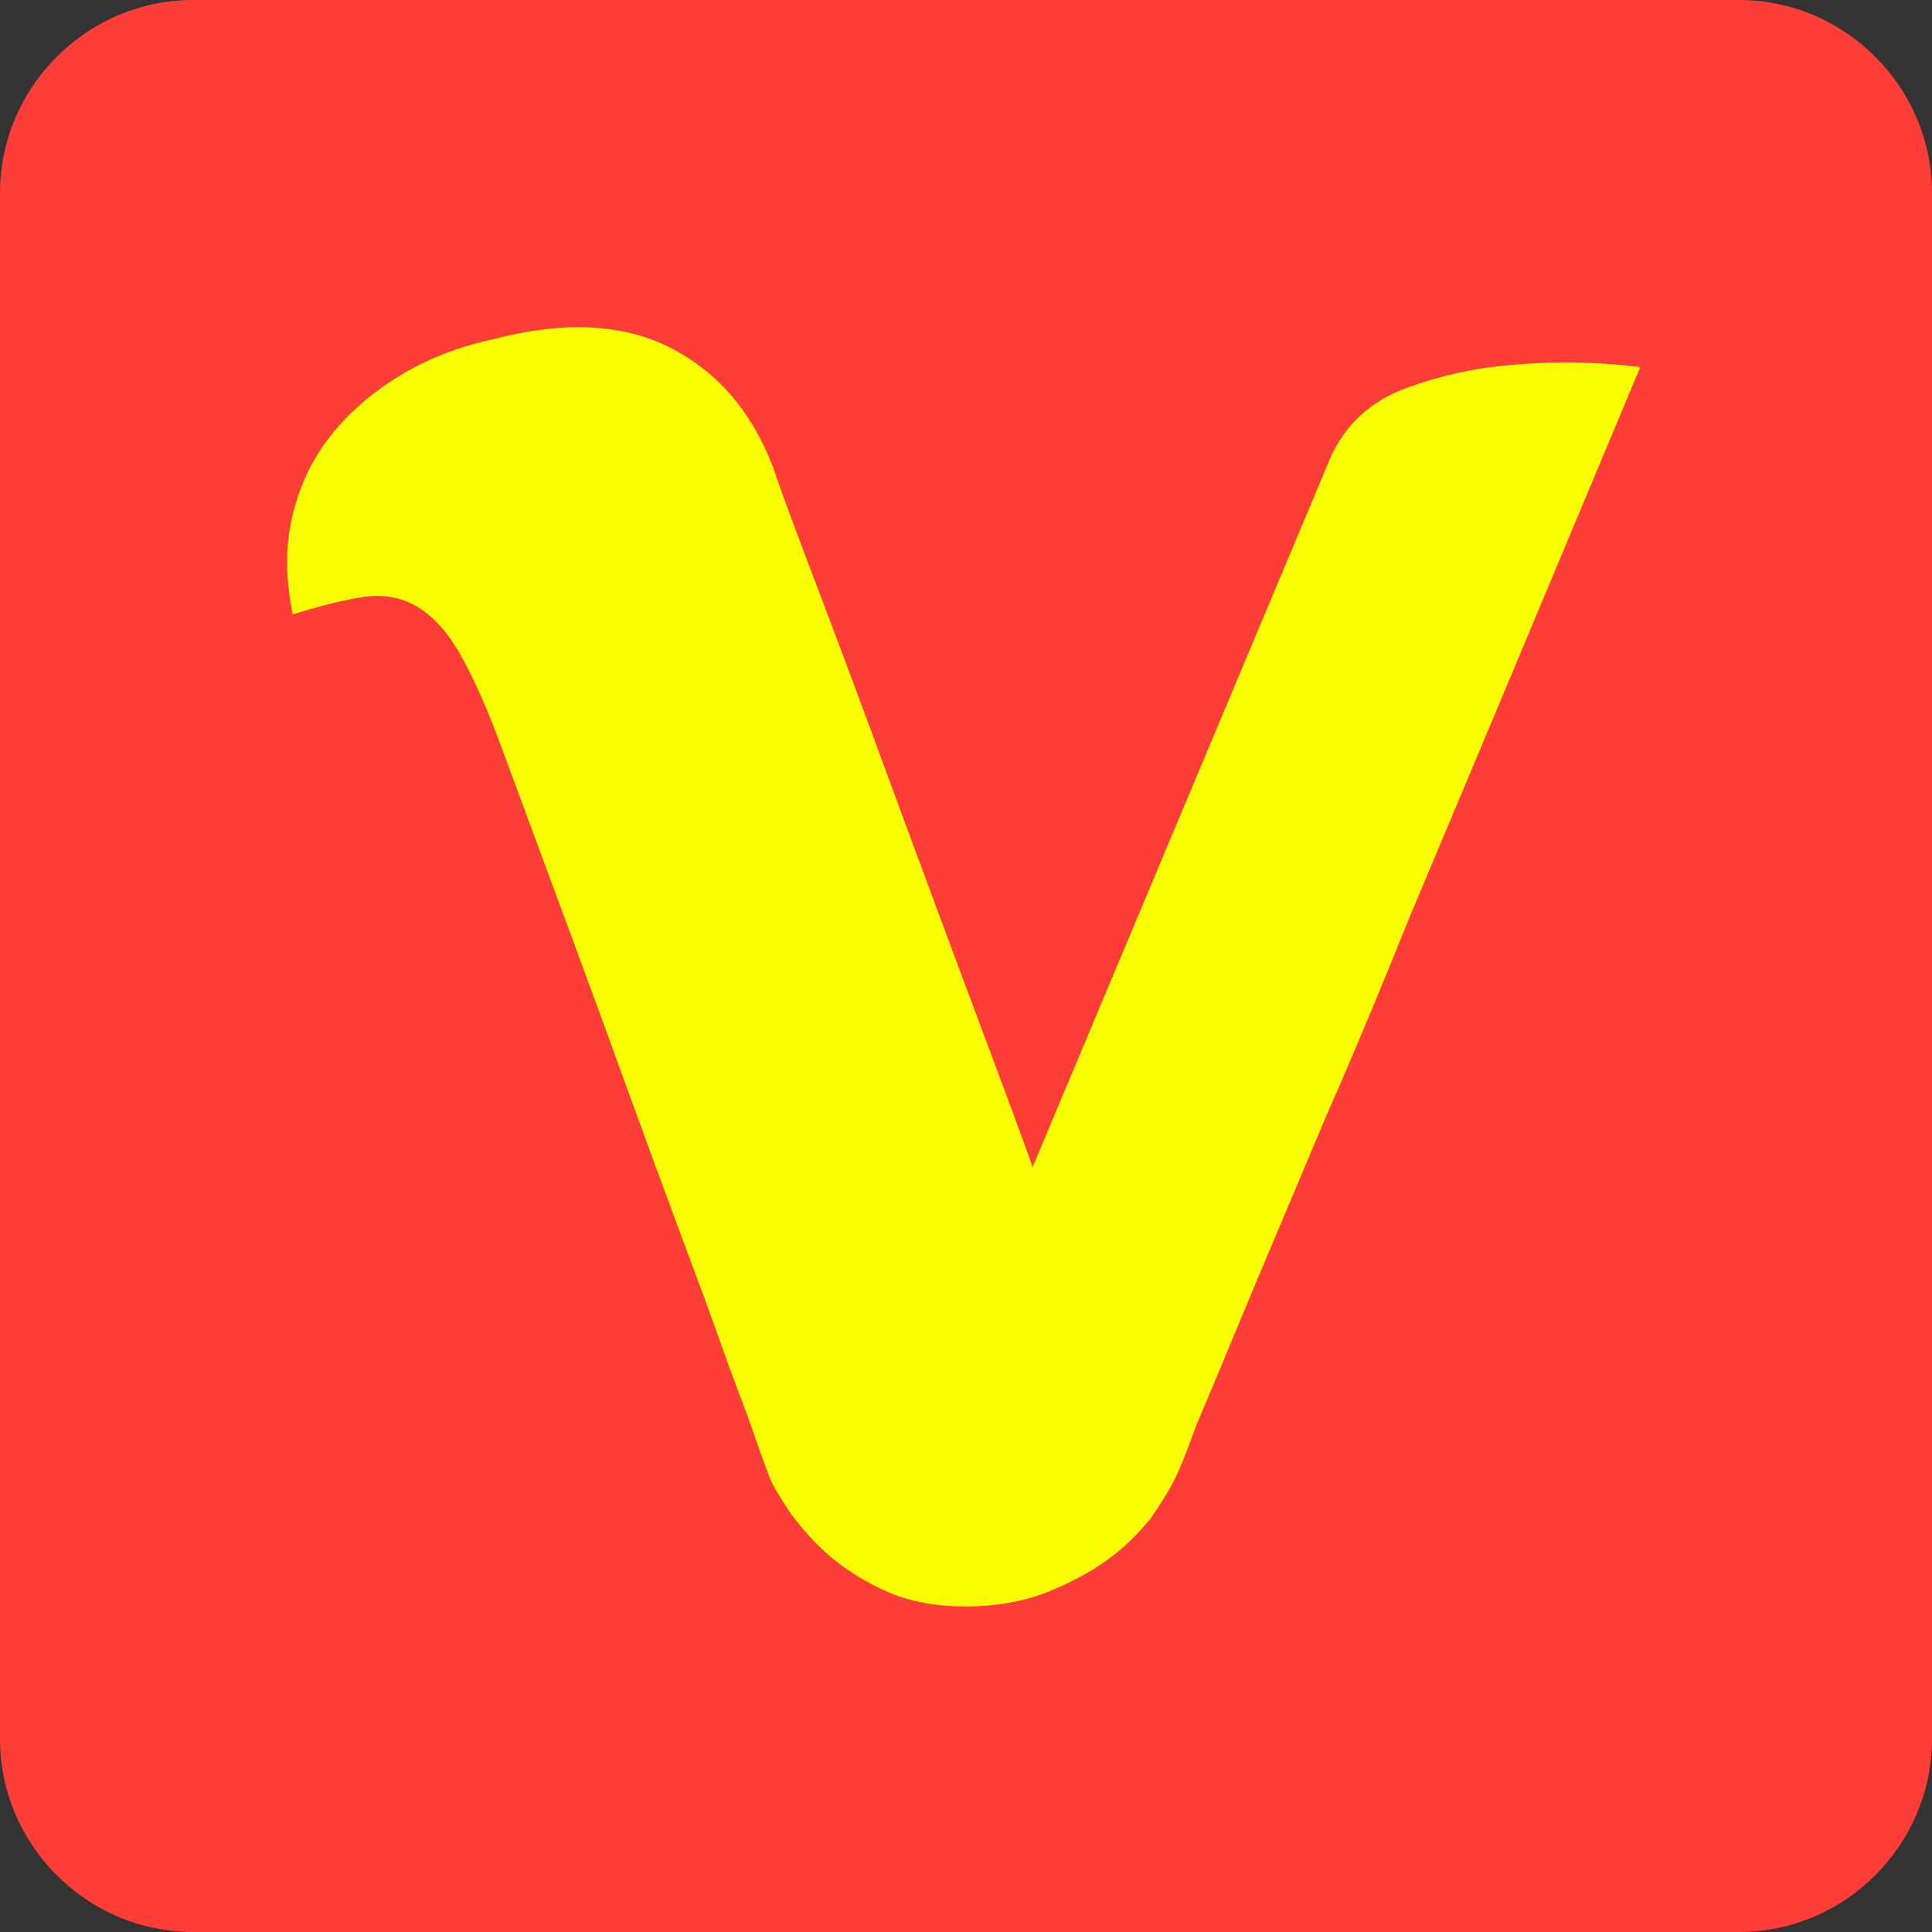 <?xml version="1.0" encoding="utf-8"?>
<!-- Generator: Adobe Illustrator 21.1.0, SVG Export Plug-In . SVG Version: 6.00 Build 0)  -->
<svg version="1.1" id="图层_1" xmlns="http://www.w3.org/2000/svg" xmlns:xlink="http://www.w3.org/1999/xlink" x="0px" y="0px"
	 viewBox="0 0 200 200" style="enable-background:new 0 0 200 200;" xml:space="preserve">
<rect x="0" y="0" width="200" height="200" fill="#333333" stroke="none"/>
<style type="text/css">
	.st0{fill:#FF3D38;}
	.st1{fill:#F9FF00;}
</style>
<path class="st0" d="M180,200H20c-11,0-20-9-20-20V20C0,9,9,0,20,0h160c11,0,20,9,20,20v160C200,191,191,200,180,200z"/>
<path class="st1" d="M121.7,152.9c-0.6,1.3-1.5,2.7-2.6,4.3c-1.2,1.5-2.7,3-4.5,4.3s-3.9,2.4-6.4,3.4c-2.4,0.9-5.1,1.4-8.2,1.4
	s-5.8-0.5-8.1-1.5c-2.3-1-4.3-2.3-6-3.7c-1.7-1.5-3-3-4.1-4.5c-1-1.5-1.8-2.8-2.2-3.8c-0.1-0.4-0.7-1.8-1.5-4.2s-2-5.3-3.3-9
	s-2.8-7.7-4.4-12s-3.3-8.9-5-13.6C61.5,103.2,57,91.1,52,77.6c-1.6-4.4-3.1-7.7-4.5-10.1s-2.9-3.9-4.5-4.8c-1.6-0.9-3.4-1.2-5.4-0.9
	s-4.4,0.9-7.3,1.8c-0.7-3.5-0.8-6.8-0.1-9.9c0.7-3.1,1.9-5.8,3.8-8.3s4.3-4.6,7.2-6.4c2.9-1.8,6.2-3.1,9.9-3.9
	c7.3-1.9,13.4-1.6,18.3,0.9c4.9,2.5,8.4,6.6,10.6,12.3c0.6,1.8,1.8,5.1,3.7,10.1c1.9,5,4.1,10.8,6.6,17.6c2.5,6.8,5.2,14.1,8.1,21.9
	s5.8,15.4,8.5,22.9l30.9-73.6c1.6-3.4,4.2-5.7,7.7-7s7.1-2.1,10.7-2.4c4.2-0.4,8.8-0.4,13.6,0.2c-8.8,21-16.7,39.9-23.7,56.5
	c-2.9,7.2-5.8,14.2-8.8,21c-2.9,6.9-5.5,13-7.8,18.5s-4.1,9.9-5.6,13.4C122.7,150.7,121.9,152.6,121.7,152.9L121.7,152.9z"/>
</svg>
